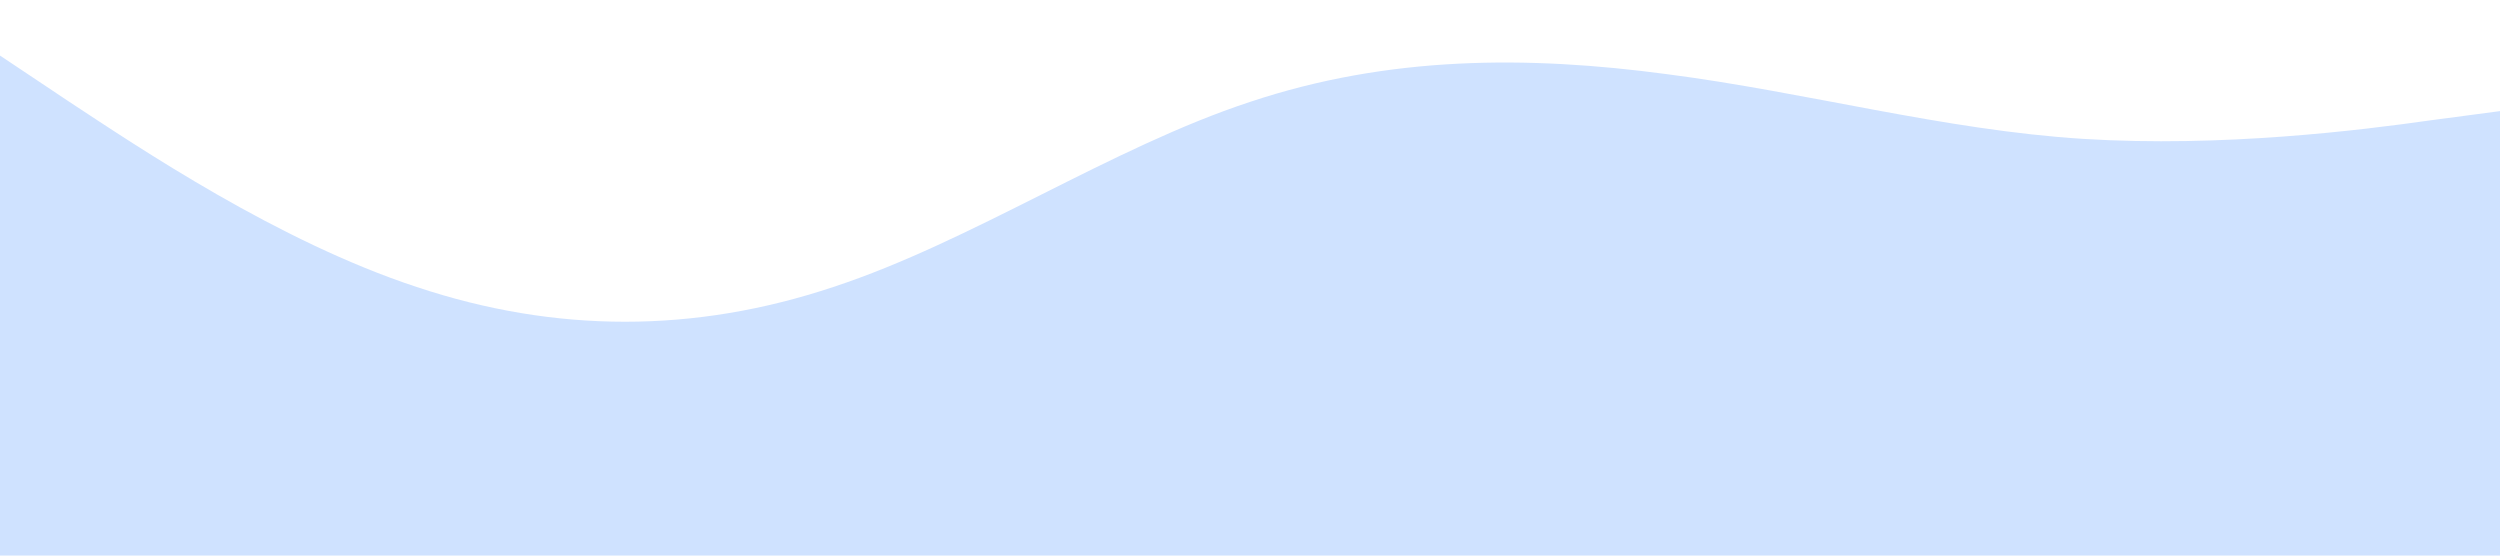 <?xml version="1.0" standalone="no"?><svg xmlns="http://www.w3.org/2000/svg" viewBox="0 0 1440 320"><path fill="#cfe2ff" fill-opacity="1" d="M0,32L40,58.7C80,85,160,139,240,165.3C320,192,400,192,480,165.3C560,139,640,85,720,58.7C800,32,880,32,960,42.7C1040,53,1120,75,1200,80C1280,85,1360,75,1400,69.3L1440,64L1440,320L1400,320C1360,320,1280,320,1200,320C1120,320,1040,320,960,320C880,320,800,320,720,320C640,320,560,320,480,320C400,320,320,320,240,320C160,320,80,320,40,320L0,320Z"></path></svg>